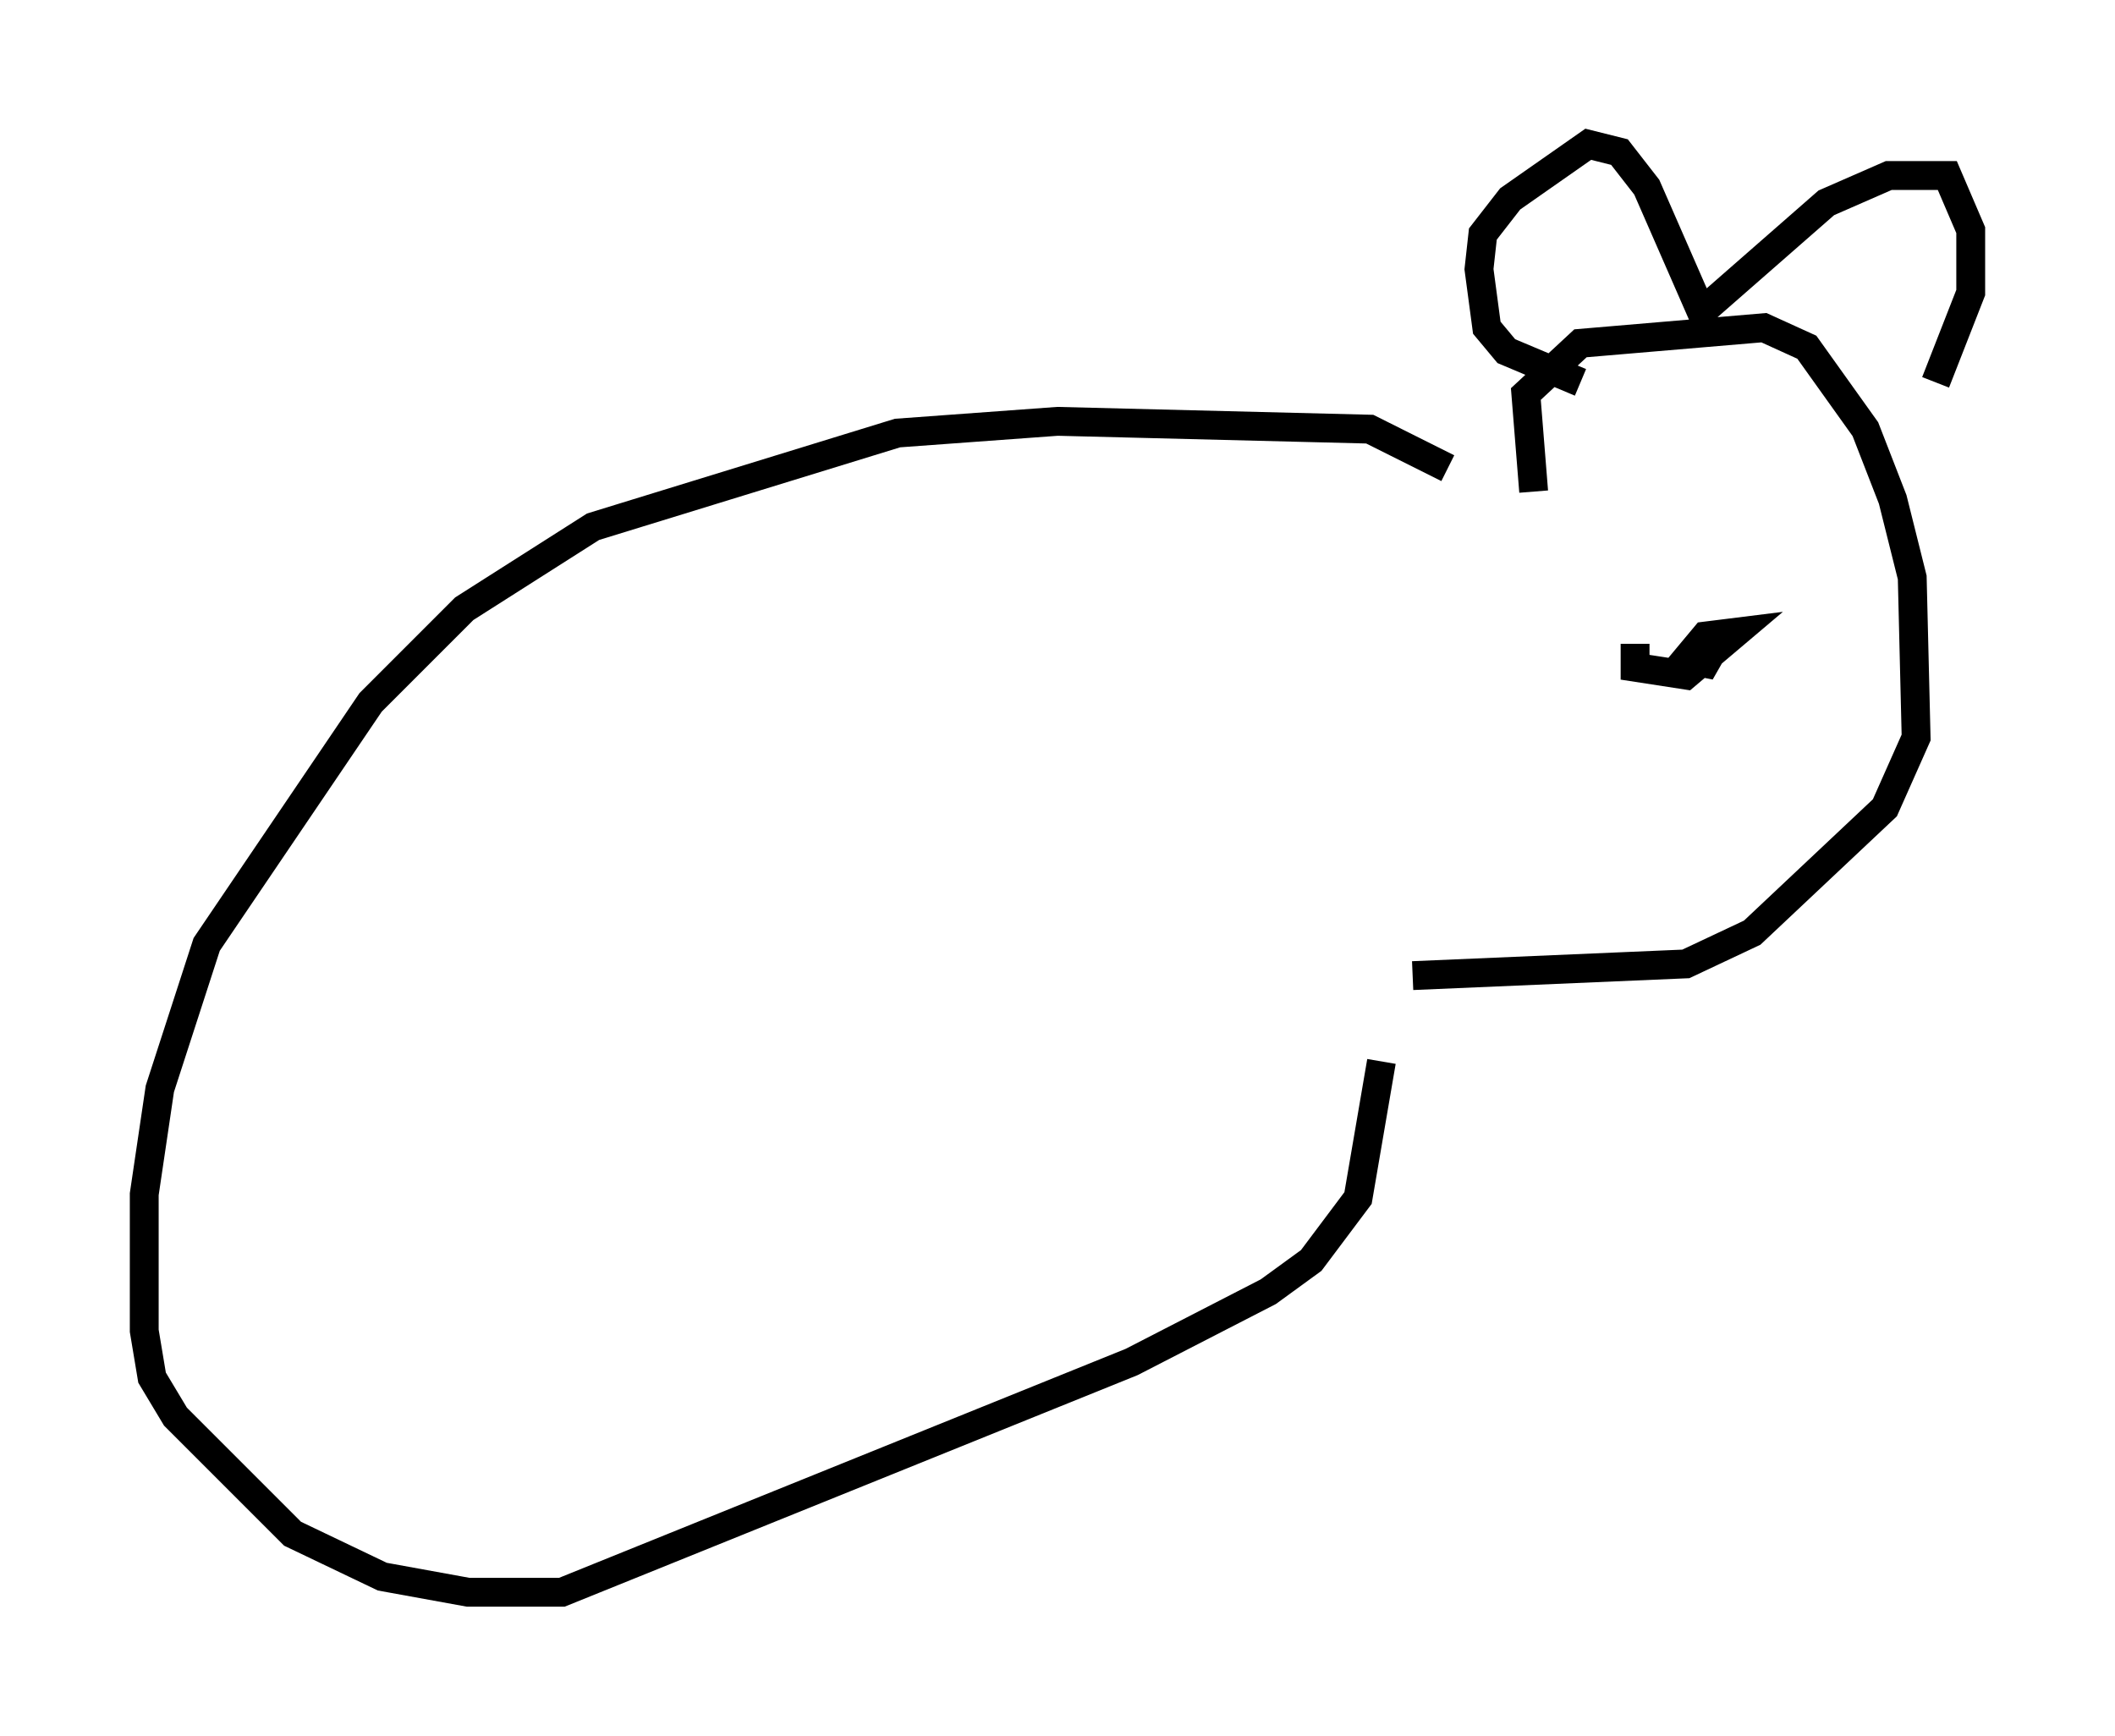 <?xml version="1.0" encoding="utf-8" ?>
<svg baseProfile="full" height="60.202" version="1.1" width="73.328" xmlns="http://www.w3.org/2000/svg" xmlns:ev="http://www.w3.org/2001/xml-events" xmlns:xlink="http://www.w3.org/1999/xlink"><defs /><rect fill="white" height="60.202" width="73.328" x="0" y="0" /><path d="M51.684, 18.126 m-1.488, -1.894 l-2.706, -1.353 -10.825, -0.271 l-5.548, 0.406 -10.555, 3.248 l-4.465, 2.842 -3.248, 3.248 l-5.683, 8.39 -1.624, 5.007 l-0.541, 3.654 0.0, 4.736 l0.271, 1.624 0.812, 1.353 l4.059, 4.059 3.112, 1.488 l2.977, 0.541 3.248, 0.0 l19.756, -7.984 4.736, -2.436 l1.488, -1.083 1.624, -2.165 l0.812, -4.736 m5.277, -19.756 l-0.271, -3.383 1.894, -1.759 l6.36, -0.541 1.488, 0.677 l2.03, 2.842 0.947, 2.436 l0.677, 2.706 0.135, 5.548 l-1.083, 2.436 -4.601, 4.33 l-2.3, 1.083 -9.472, 0.406 m5.819, -20.568 l-2.571, -1.083 -0.677, -0.812 l-0.271, -2.03 0.135, -1.218 l0.947, -1.218 2.706, -1.894 l1.083, 0.271 0.947, 1.218 l1.894, 4.33 4.33, -3.789 l2.165, -0.947 2.03, 0.0 l0.812, 1.894 0.0, 2.165 l-1.218, 3.112 m-10.69, 9.472 l0.0, 0.0 m0.271, -0.406 l0.0, 0.812 1.759, 0.271 l1.759, -1.488 -1.083, 0.135 l-0.677, 0.812 0.677, 0.135 l0.541, -0.947 " fill="none" stroke="black" stroke-width="1" /></svg>